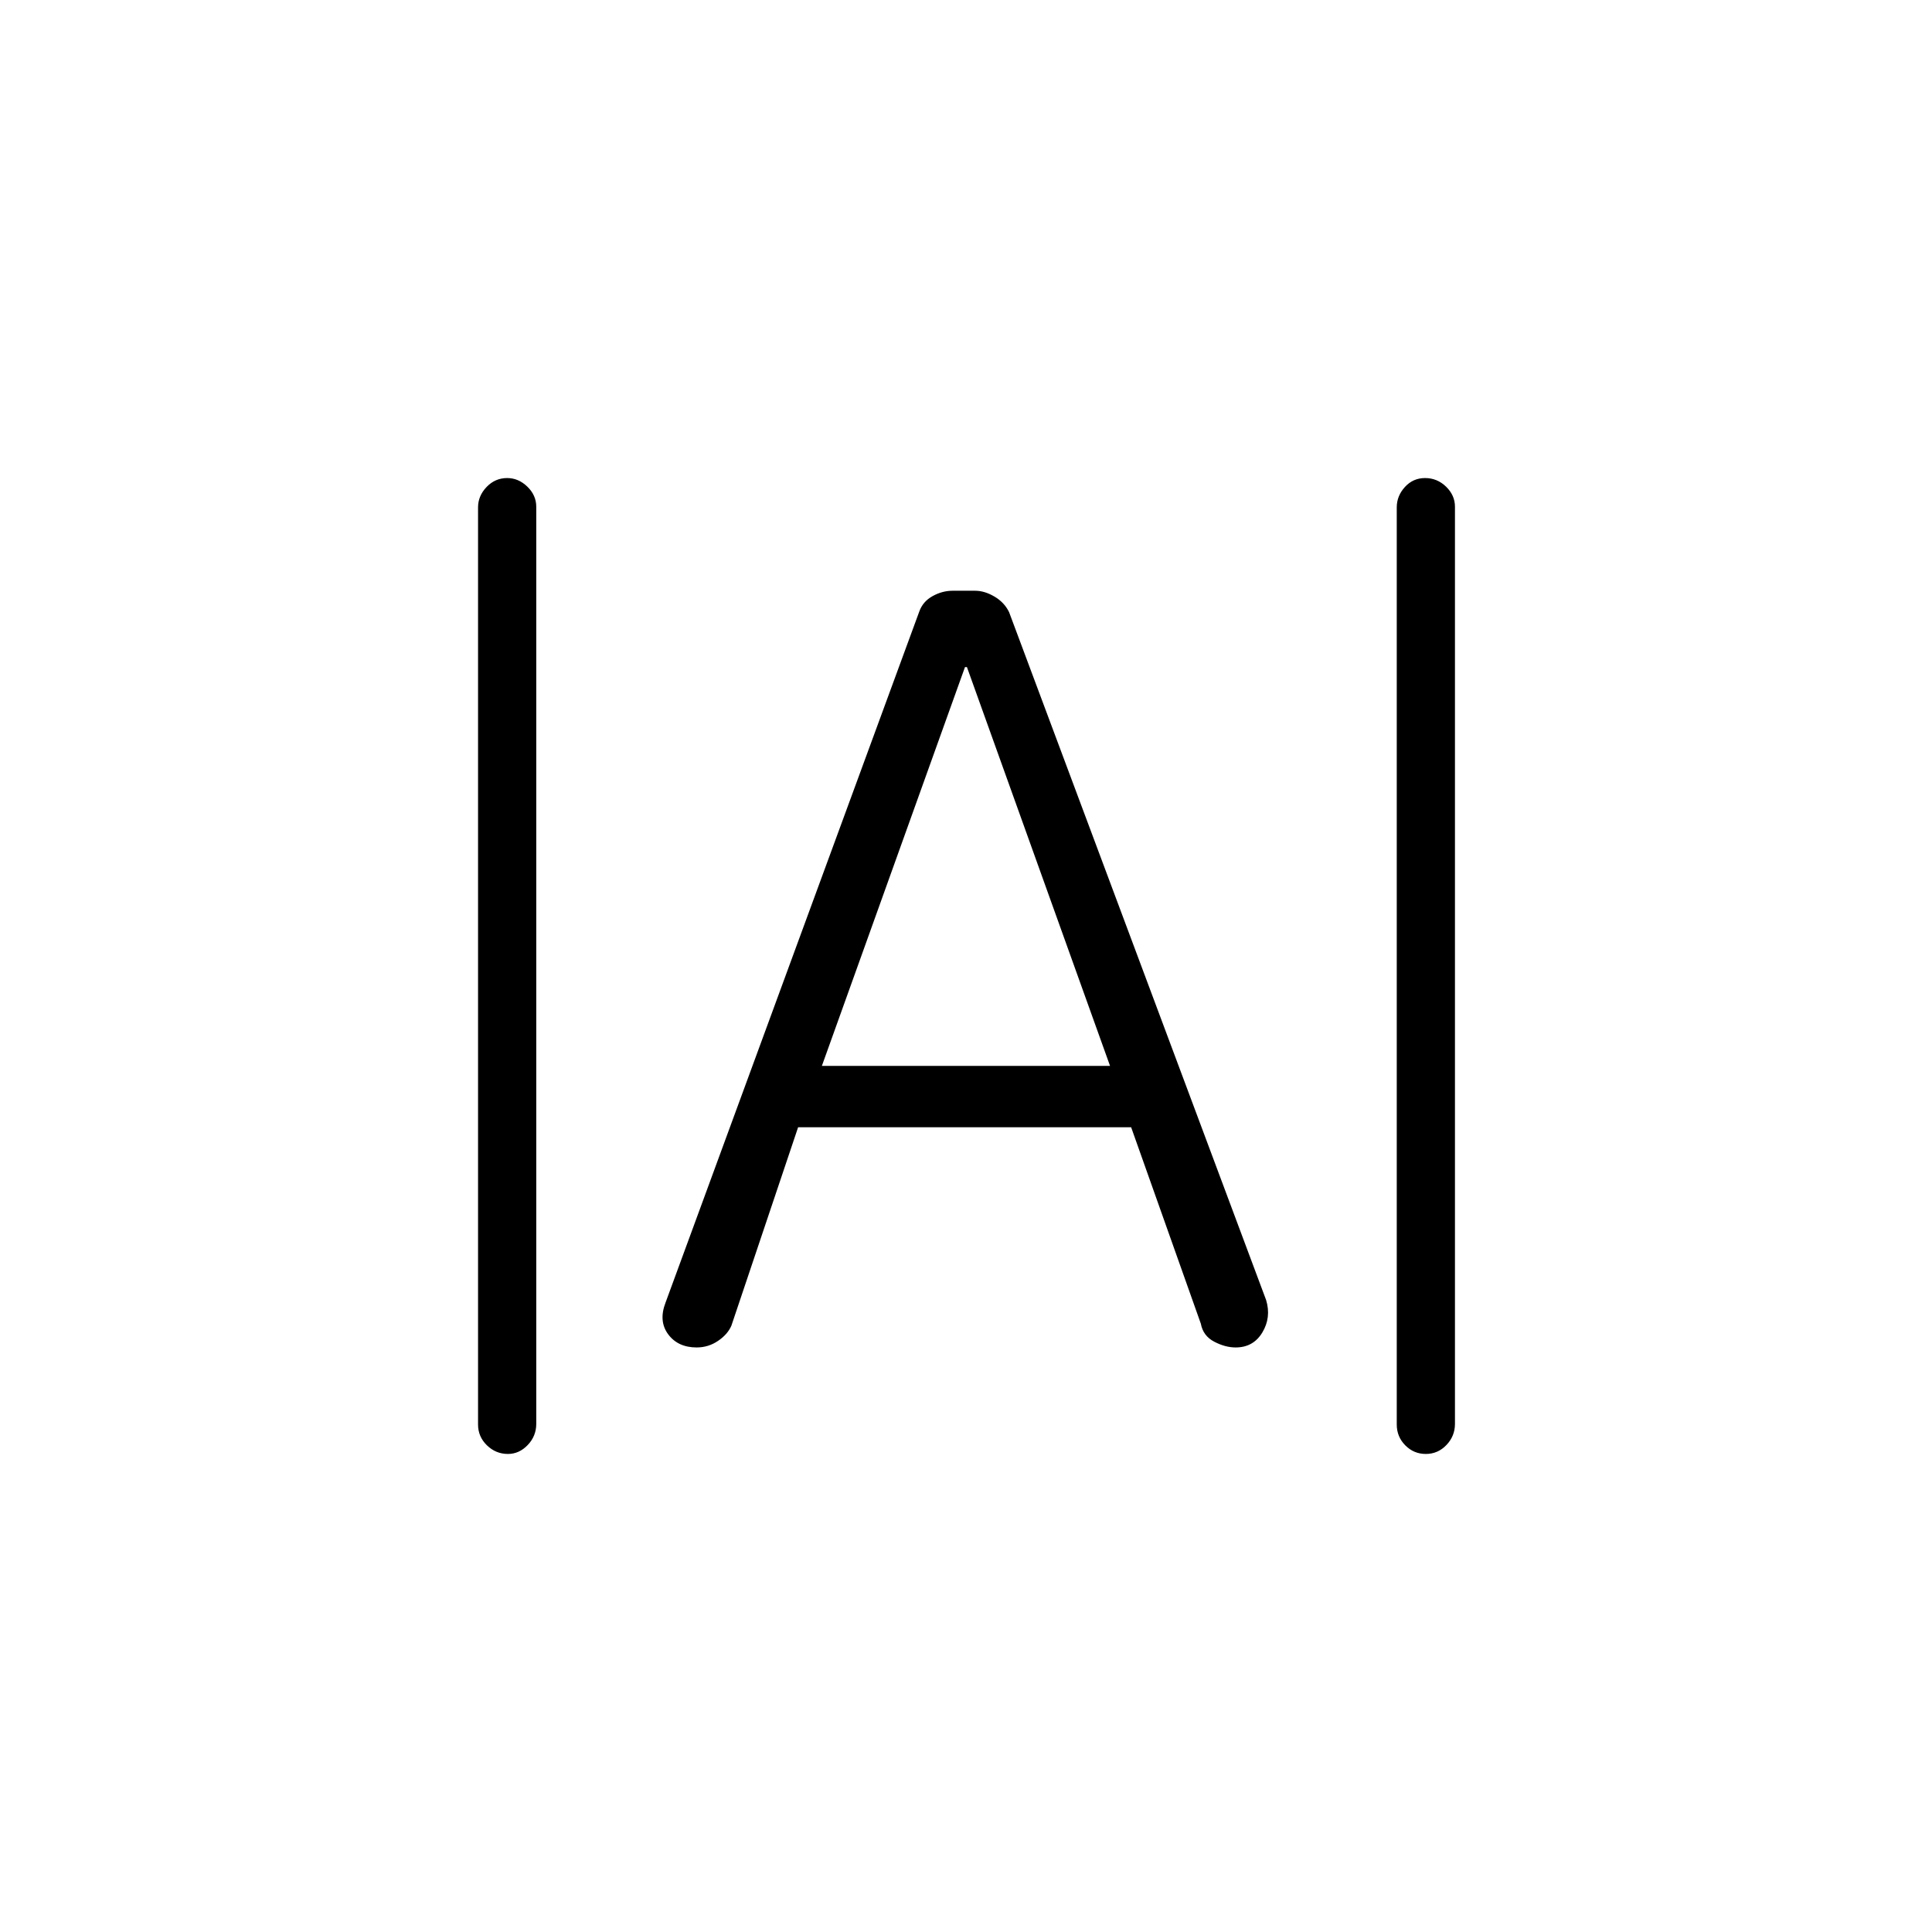 <svg xmlns="http://www.w3.org/2000/svg" height="20" viewBox="0 -960 960 960" width="20"><path d="M252.38-237.54q-6 0-10.42-4.28-4.42-4.29-4.42-10.35V-707.9q0-5.68 4.24-10.12 4.24-4.44 10.23-4.44 5.61 0 10.03 4.28 4.42 4.29 4.42 9.97v455.73q0 6.06-4.24 10.5t-9.84 4.44Zm456.11 0q-5.99 0-10.22-4.28-4.23-4.29-4.23-10.35V-707.9q0-5.68 4.05-10.12 4.04-4.44 10.03-4.44 6 0 10.42 4.28 4.42 4.29 4.42 9.97v455.73q0 6.06-4.24 10.5t-10.23 4.44Zm-362.32-52.92q-9.31 0-14.17-6.56-4.85-6.56-1.27-15.79l126.08-343.38q1.76-4.92 6.58-7.6 4.82-2.67 9.92-2.67h11.26q4.66 0 9.58 2.9 4.93 2.9 7.27 7.75l127.73 341.85q2.58 8.61-1.9 16.06-4.48 7.44-13.26 7.44-5.22 0-10.7-2.89-5.48-2.88-6.6-8.92l-34.63-97.61H396.58l-33.16 98.61q-1.9 4.36-6.68 7.58-4.78 3.23-10.57 3.23Zm62.21-139.89h143.2l-71.12-198.19h-.96l-71.12 198.19Z"/></svg>